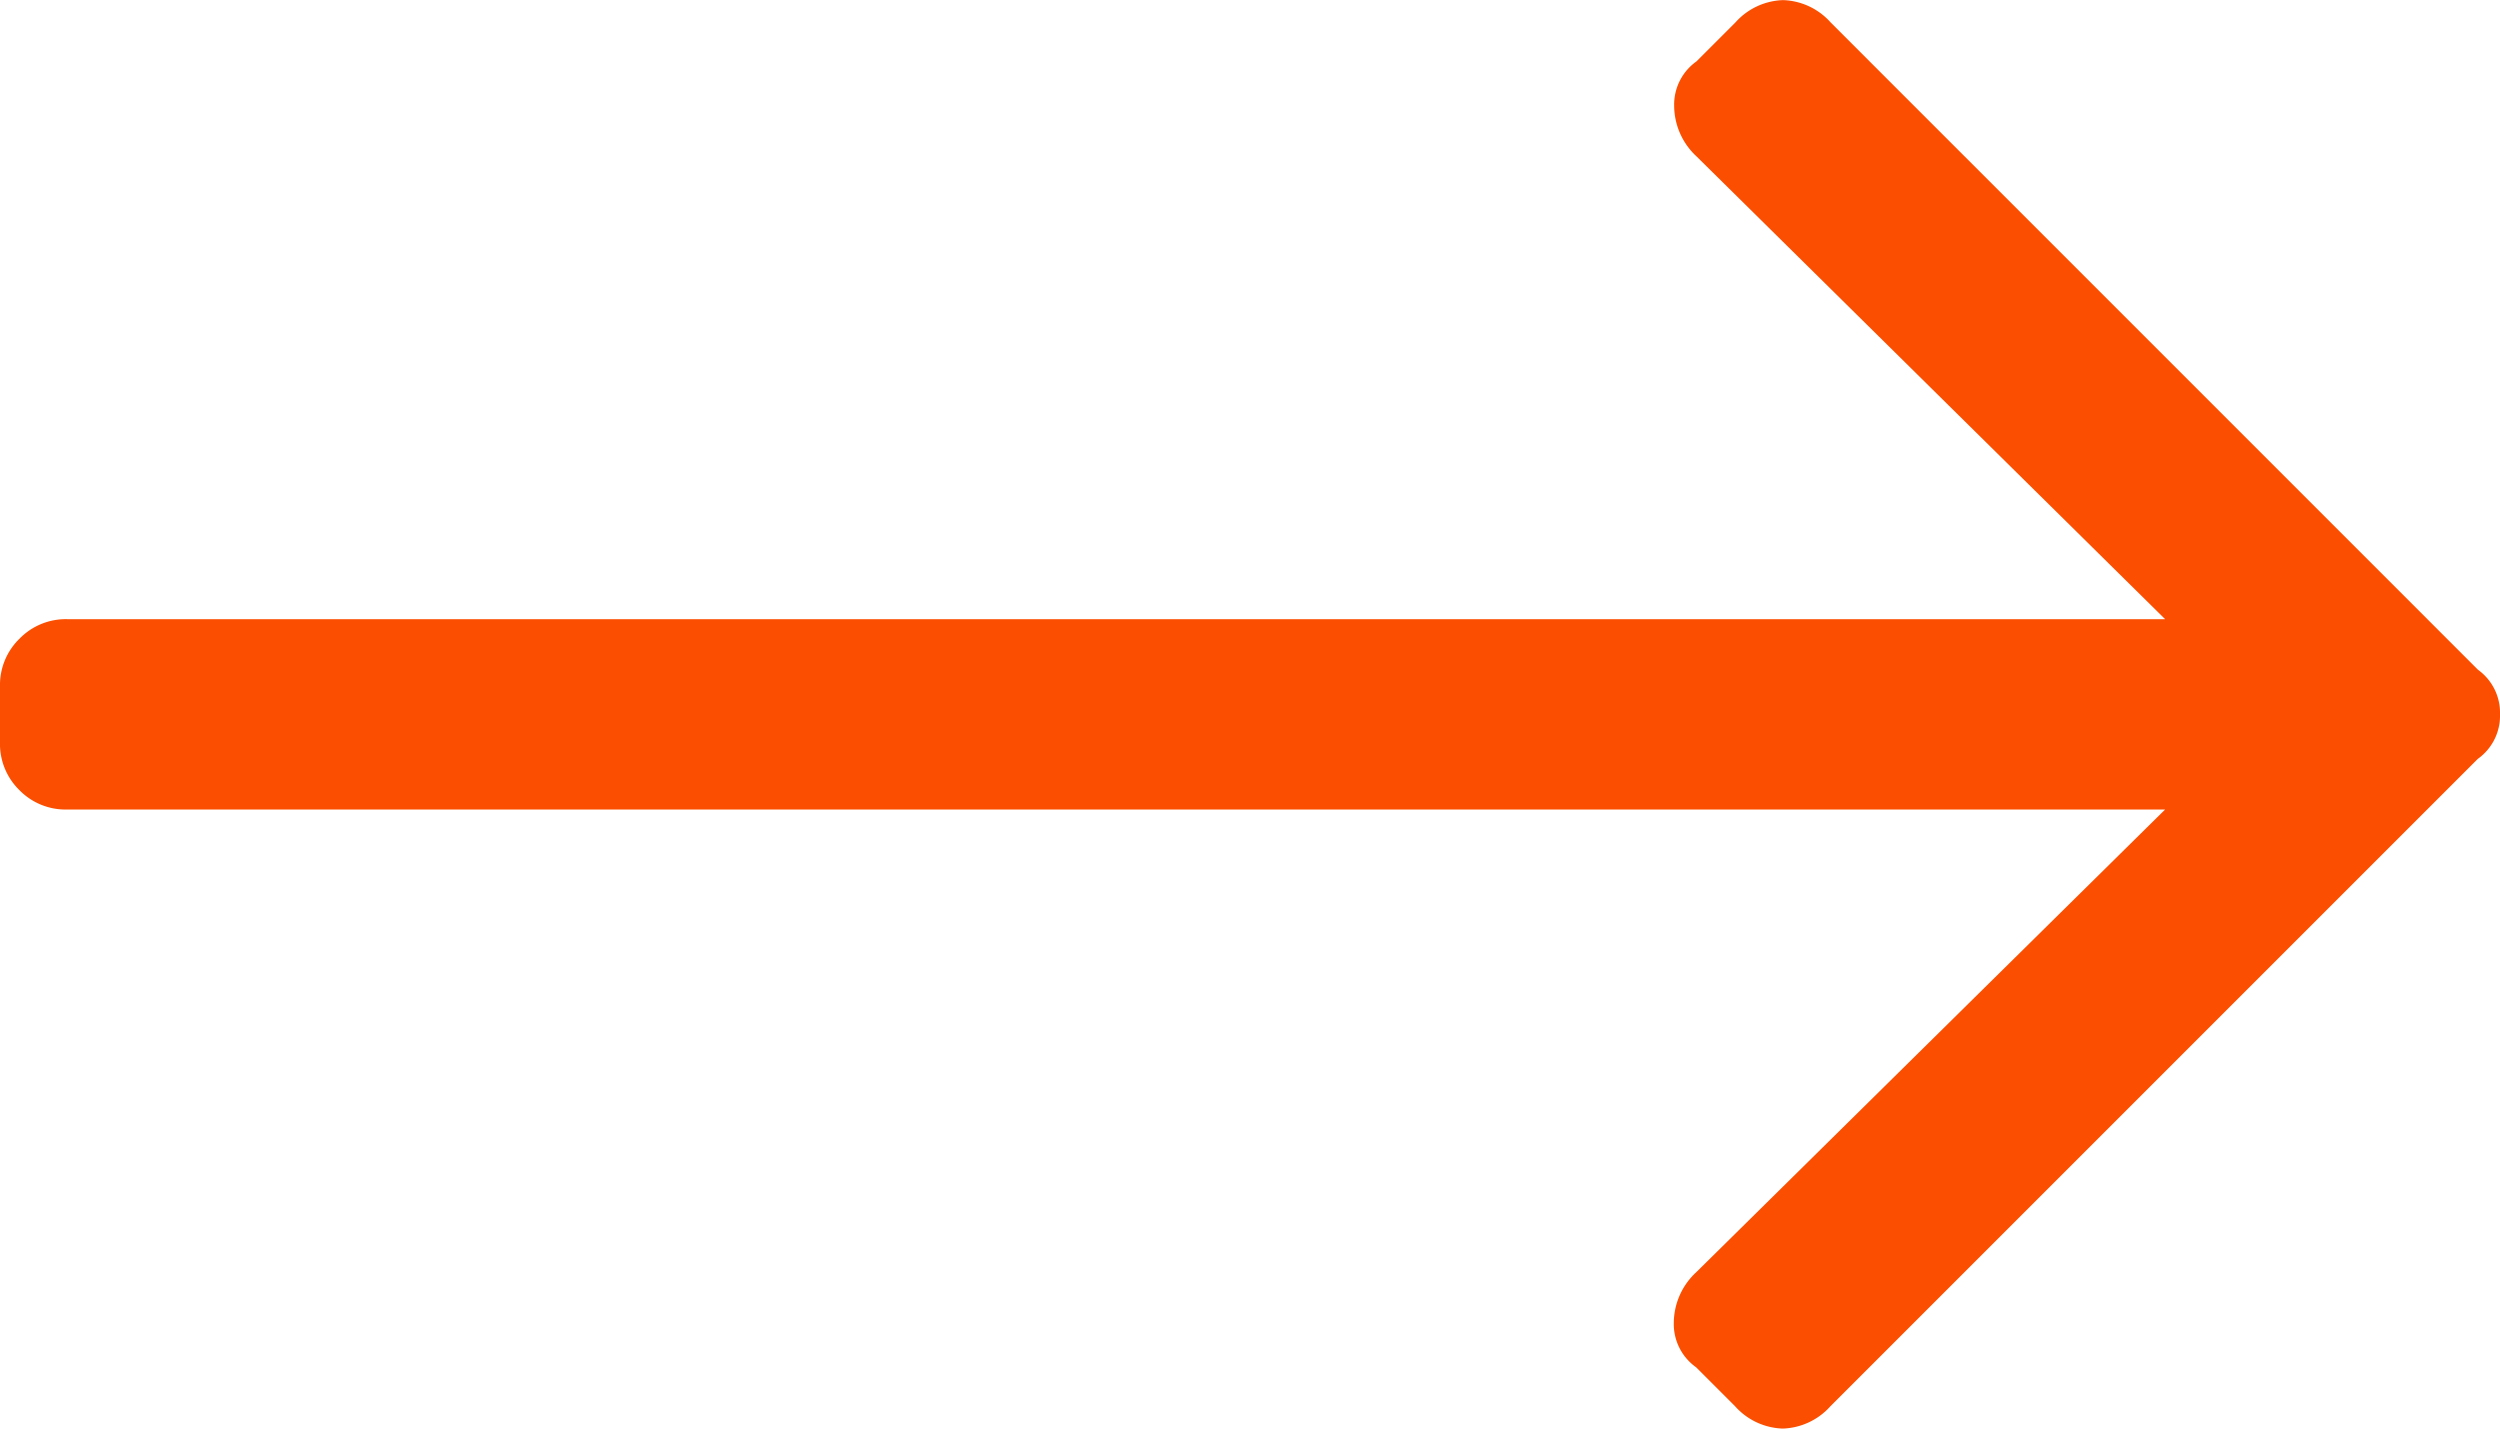 <svg xmlns="http://www.w3.org/2000/svg" width="21" height="12" viewBox="0 0 21 12">
  <path id="Tracé_2478" data-name="Tracé 2478" d="M14.578-14.812a.56.56,0,0,1,.4-.187.56.56,0,0,1,.4.188l5.437,5.437A.445.445,0,0,1,21-9a.445.445,0,0,1-.187.375L15.375-3.187a.56.56,0,0,1-.4.187.56.56,0,0,1-.4-.187l-.328-.328a.445.445,0,0,1-.187-.375.583.583,0,0,1,.187-.422L18.187-8.2H.562a.542.542,0,0,1-.4-.164A.542.542,0,0,1,0-8.766v-.469a.542.542,0,0,1,.164-.4.542.542,0,0,1,.4-.164H18.187L14.25-13.687a.583.583,0,0,1-.187-.422.445.445,0,0,1,.187-.375Z" transform="translate(0 15)" fill="#fb4e00"/>
</svg>
